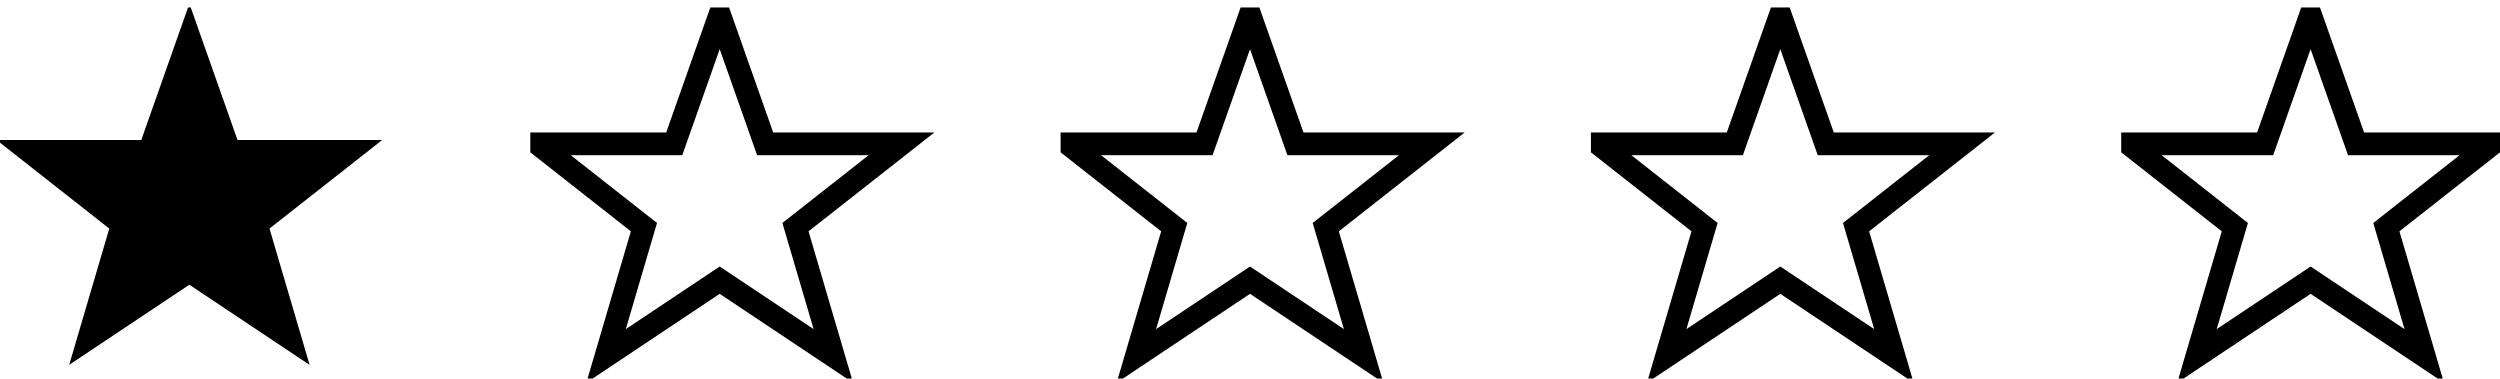 <?xml version="1.0" encoding="utf-8"?>
<svg xmlns="http://www.w3.org/2000/svg" width="1585" height="240" viewBox="0 0 330 48">

<svg x="0">
    <path fill="#000" stroke="#000" d="m25,1 6,17h18l-14,11 5,17-15-10-15,10 5-17-14-11h18z"/>
</svg>

<svg x="70">
    <path fill="none" stroke="#000" stroke-width="3" d="m25,1 6,17h18l-14,11 5,17-15-10-15,10 5-17-14-11h18z"/>
</svg>

<svg x="140">
    <path fill="none" stroke="#000" stroke-width="3" d="m25,1 6,17h18l-14,11 5,17-15-10-15,10 5-17-14-11h18z"/>
</svg>

<svg x="210">
    <path fill="none" stroke="#000" stroke-width="3" d="m25,1 6,17h18l-14,11 5,17-15-10-15,10 5-17-14-11h18z"/>
</svg>

<svg x="280">
    <path fill="none" stroke="#000" stroke-width="3" d="m25,1 6,17h18l-14,11 5,17-15-10-15,10 5-17-14-11h18z"/>
</svg>

</svg>